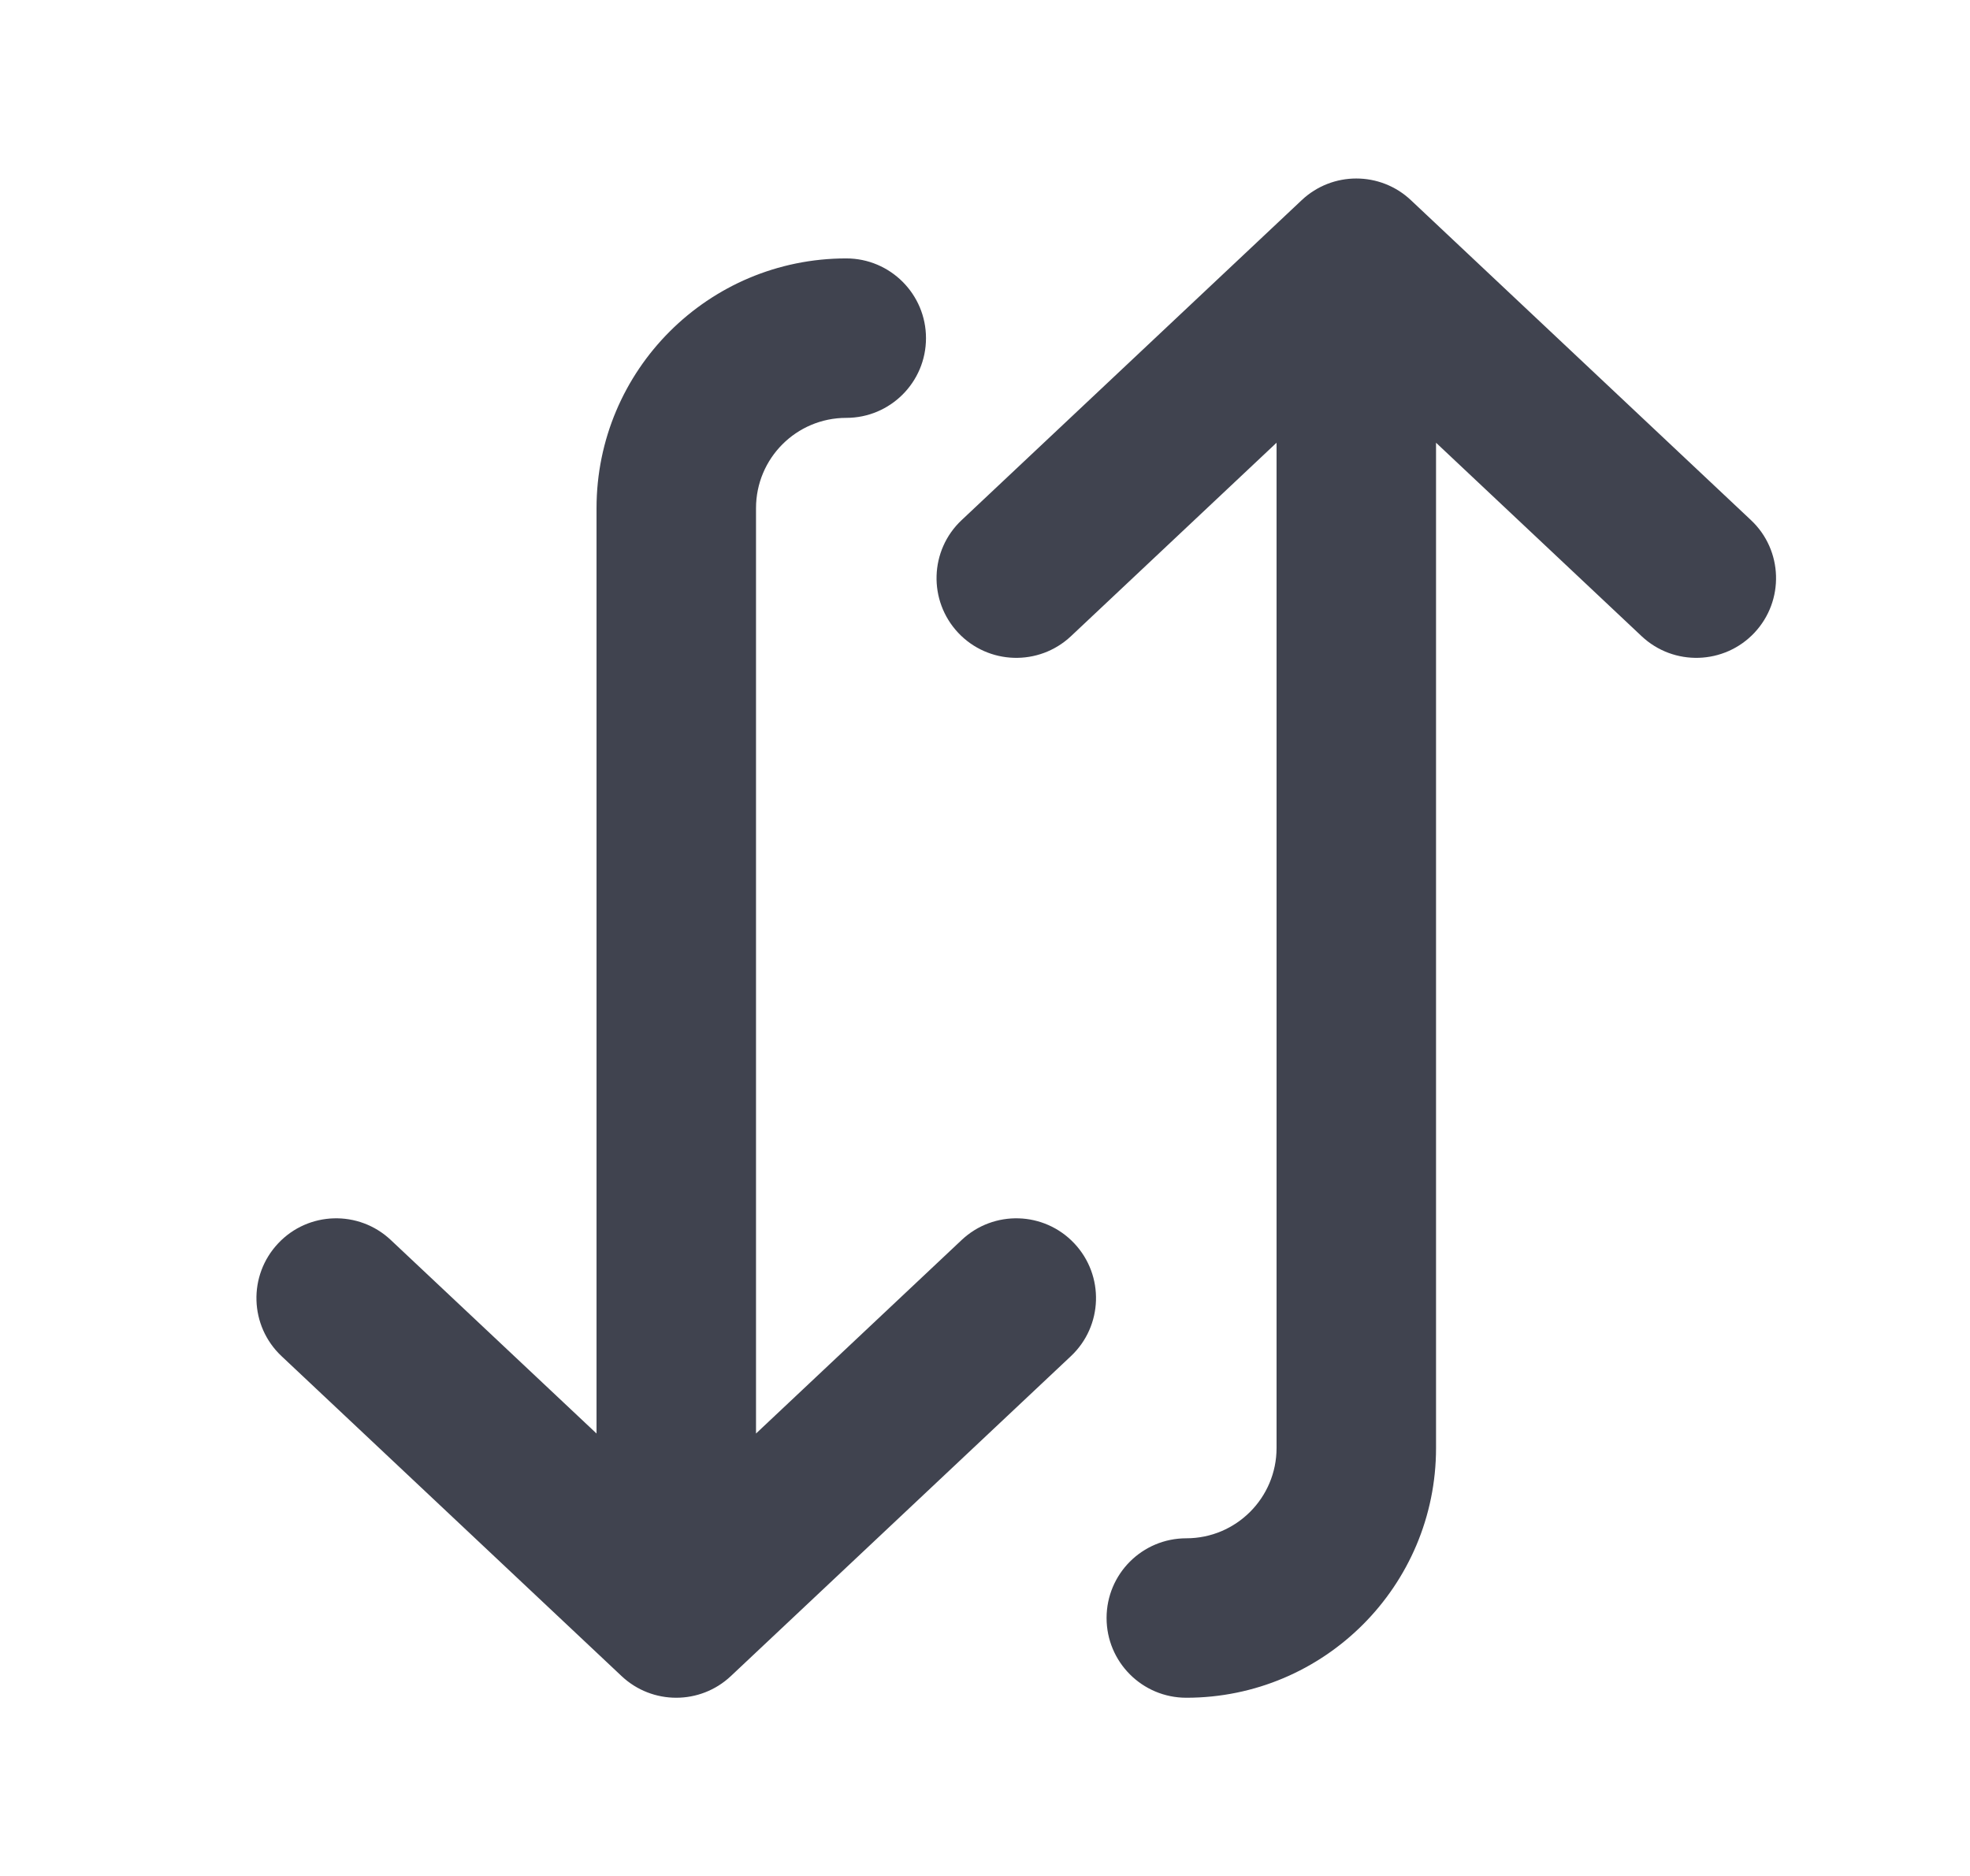<svg width="21" height="20" viewBox="0 0 21 20" fill="none" xmlns="http://www.w3.org/2000/svg">
<path fill-rule="evenodd" clip-rule="evenodd" d="M4.166 13.22C3.824 12.898 3.286 12.914 2.965 13.256C2.643 13.598 2.659 14.136 3.001 14.458L6.626 17.869C6.953 18.177 7.464 18.177 7.791 17.869L11.416 14.458C11.758 14.136 11.774 13.598 11.452 13.256C11.13 12.914 10.593 12.898 10.251 13.22L8.059 15.283L8.059 5.418C8.059 4.886 8.489 4.455 9.021 4.455C9.49 4.455 9.871 4.075 9.871 3.605C9.871 3.136 9.49 2.755 9.021 2.755C7.55 2.755 6.359 3.947 6.359 5.418L6.359 15.283L4.166 13.22ZM11.416 6.783C11.074 7.104 10.536 7.088 10.214 6.746C9.893 6.404 9.909 5.866 10.251 5.545L13.876 2.134C14.203 1.826 14.713 1.826 15.04 2.134L18.665 5.545C19.007 5.866 19.023 6.404 18.702 6.746C18.38 7.088 17.842 7.104 17.5 6.783L15.308 4.72L15.308 15.437C15.308 16.908 14.116 18.1 12.646 18.1C12.176 18.1 11.796 17.719 11.796 17.25C11.796 16.78 12.176 16.4 12.646 16.4C13.177 16.4 13.608 15.969 13.608 15.437L13.608 4.72L11.416 6.783Z" fill="#40434F" />
</svg>
